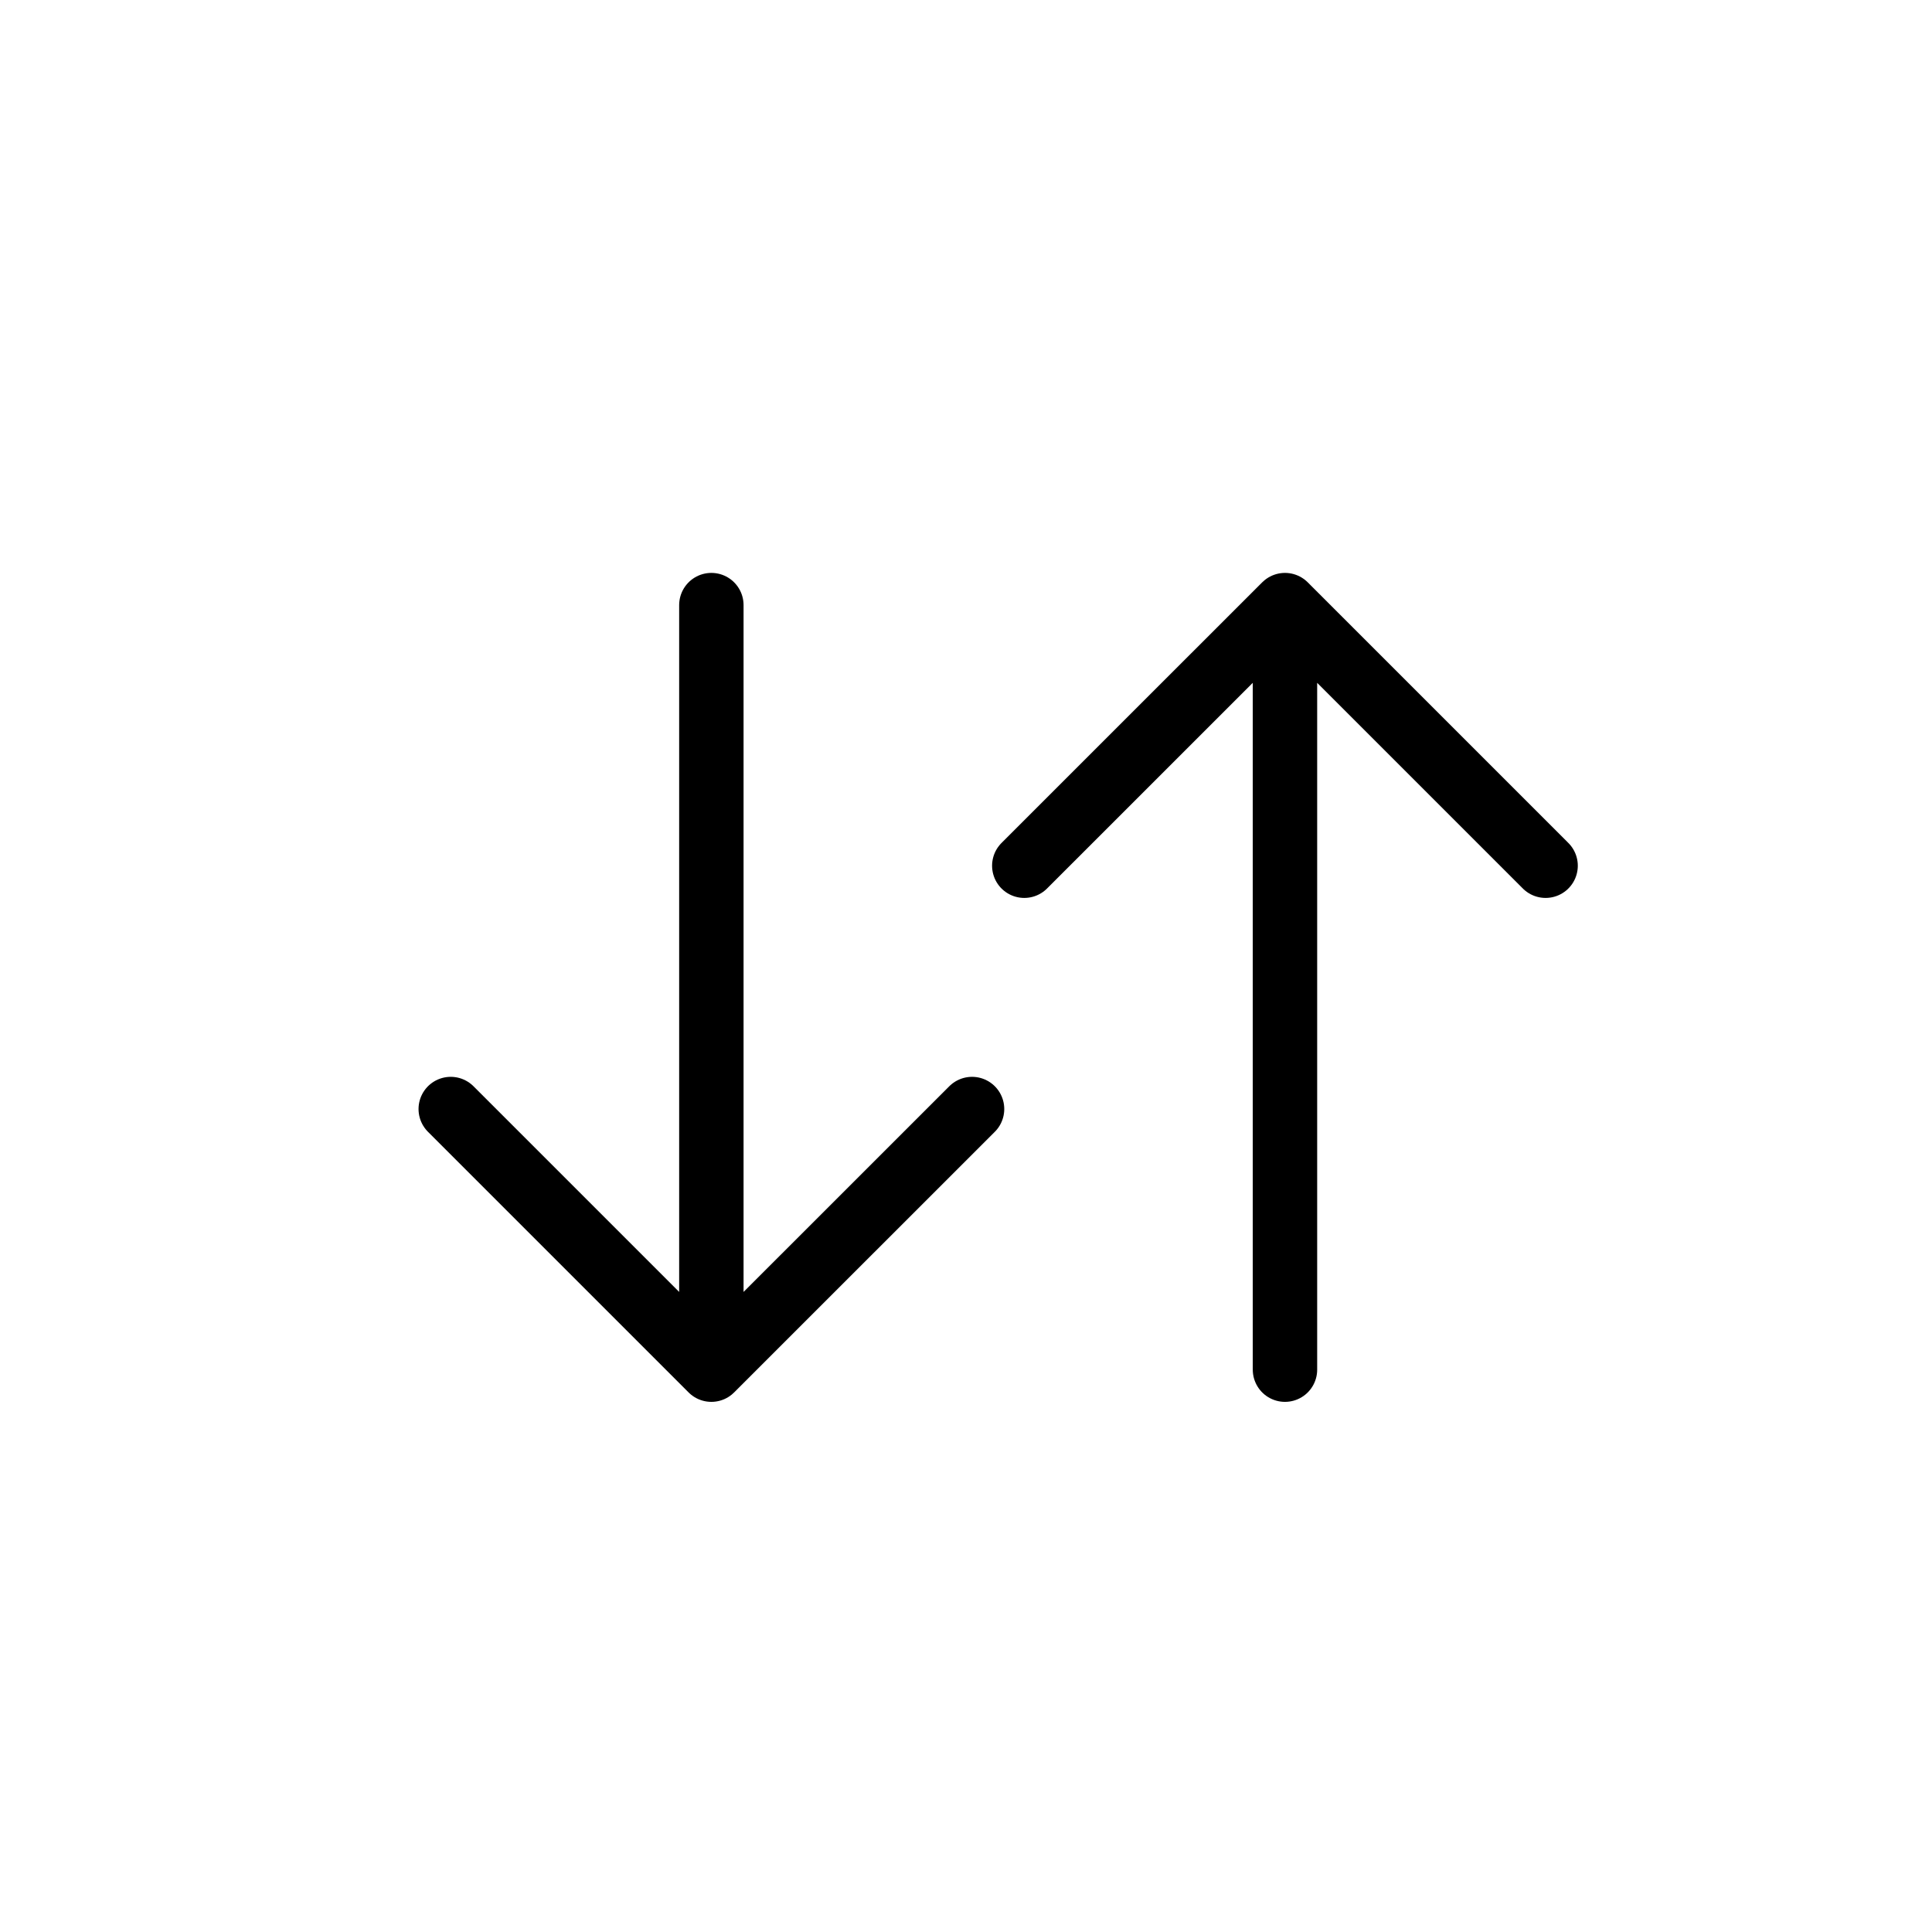 <svg width="30" height="30" viewBox="0 0 30 30" fill="none" xmlns="http://www.w3.org/2000/svg">
<path d="M15.094 17.221L11.046 21.268L6.999 17.221M11.046 9.396V21.083" stroke="black" stroke-miterlimit="10" stroke-linecap="round" stroke-linejoin="round"/>
<path d="M15.905 13.443L19.953 9.396L24 13.443M19.953 21.268L19.953 9.581" stroke="black" stroke-miterlimit="10" stroke-linecap="round" stroke-linejoin="round"/>
</svg>
